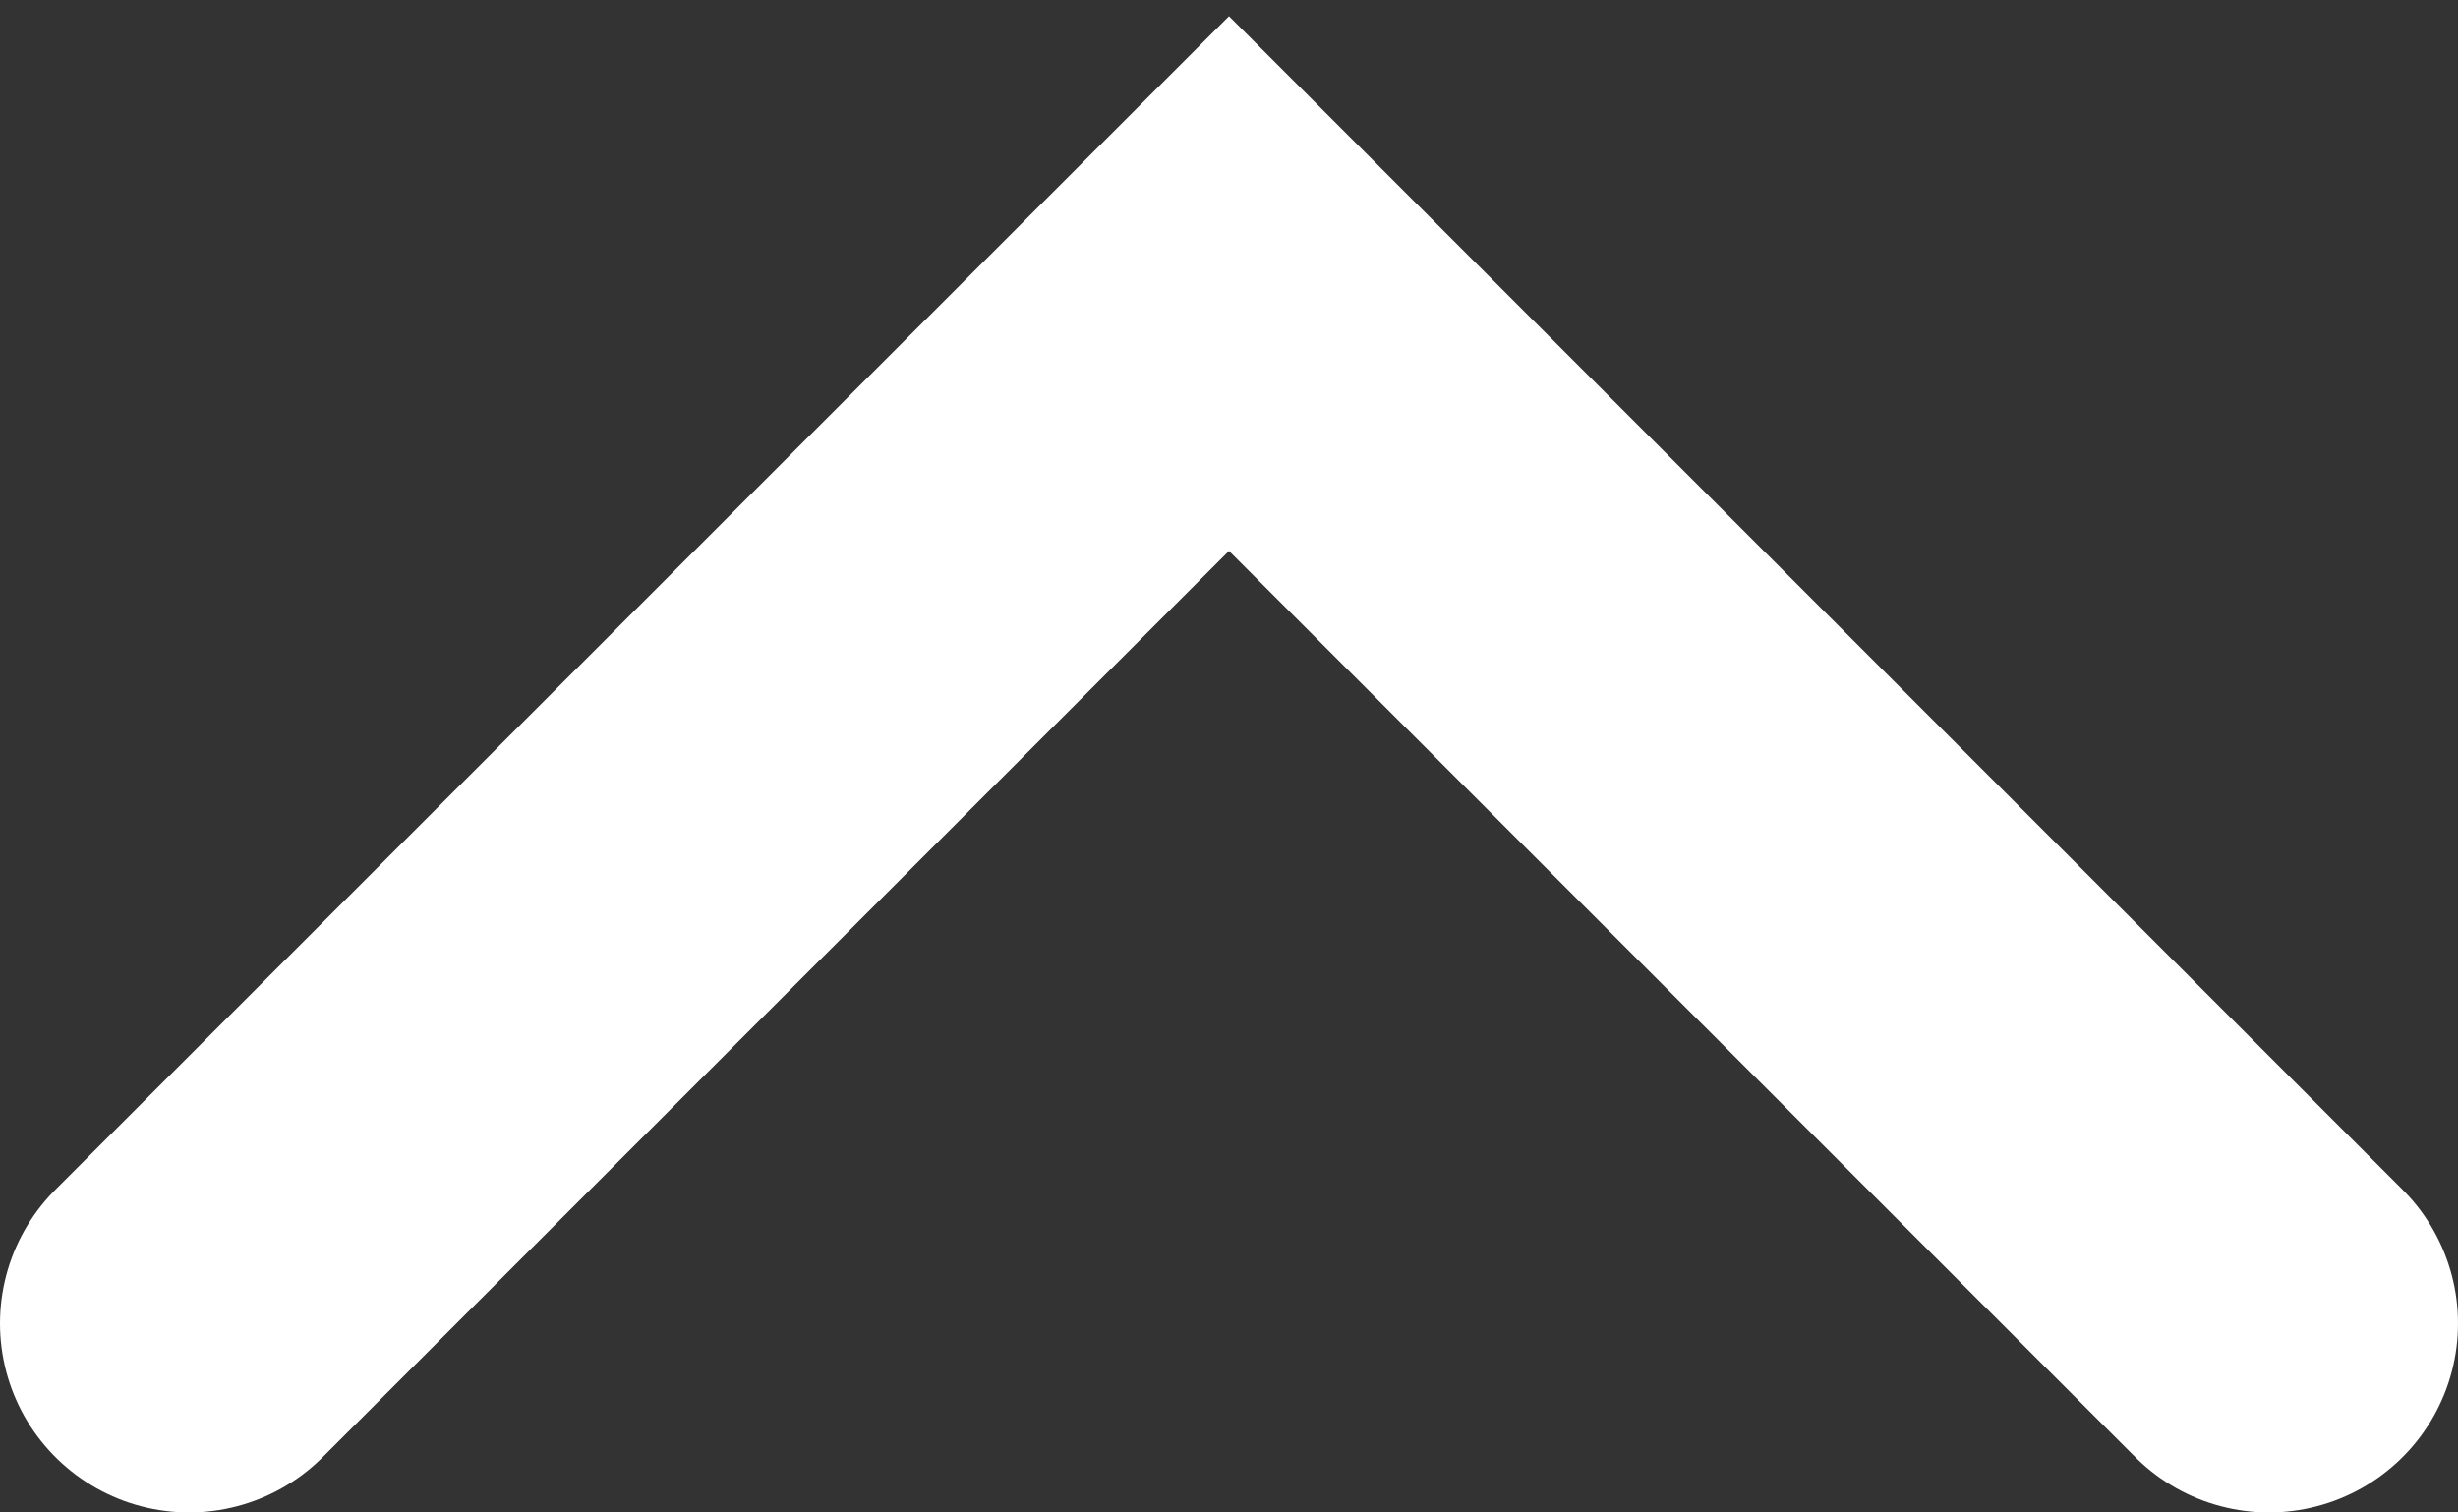 <svg width="26" height="16" viewBox="0 0 26 16" fill="none" xmlns="http://www.w3.org/2000/svg">
<rect x="0" y="0" width="26" height="16" fill="#333333" stroke="none"/>
<path d="M2 14L13 3L24 14" stroke="white" stroke-width="4" stroke-linecap="round"/>
</svg>
